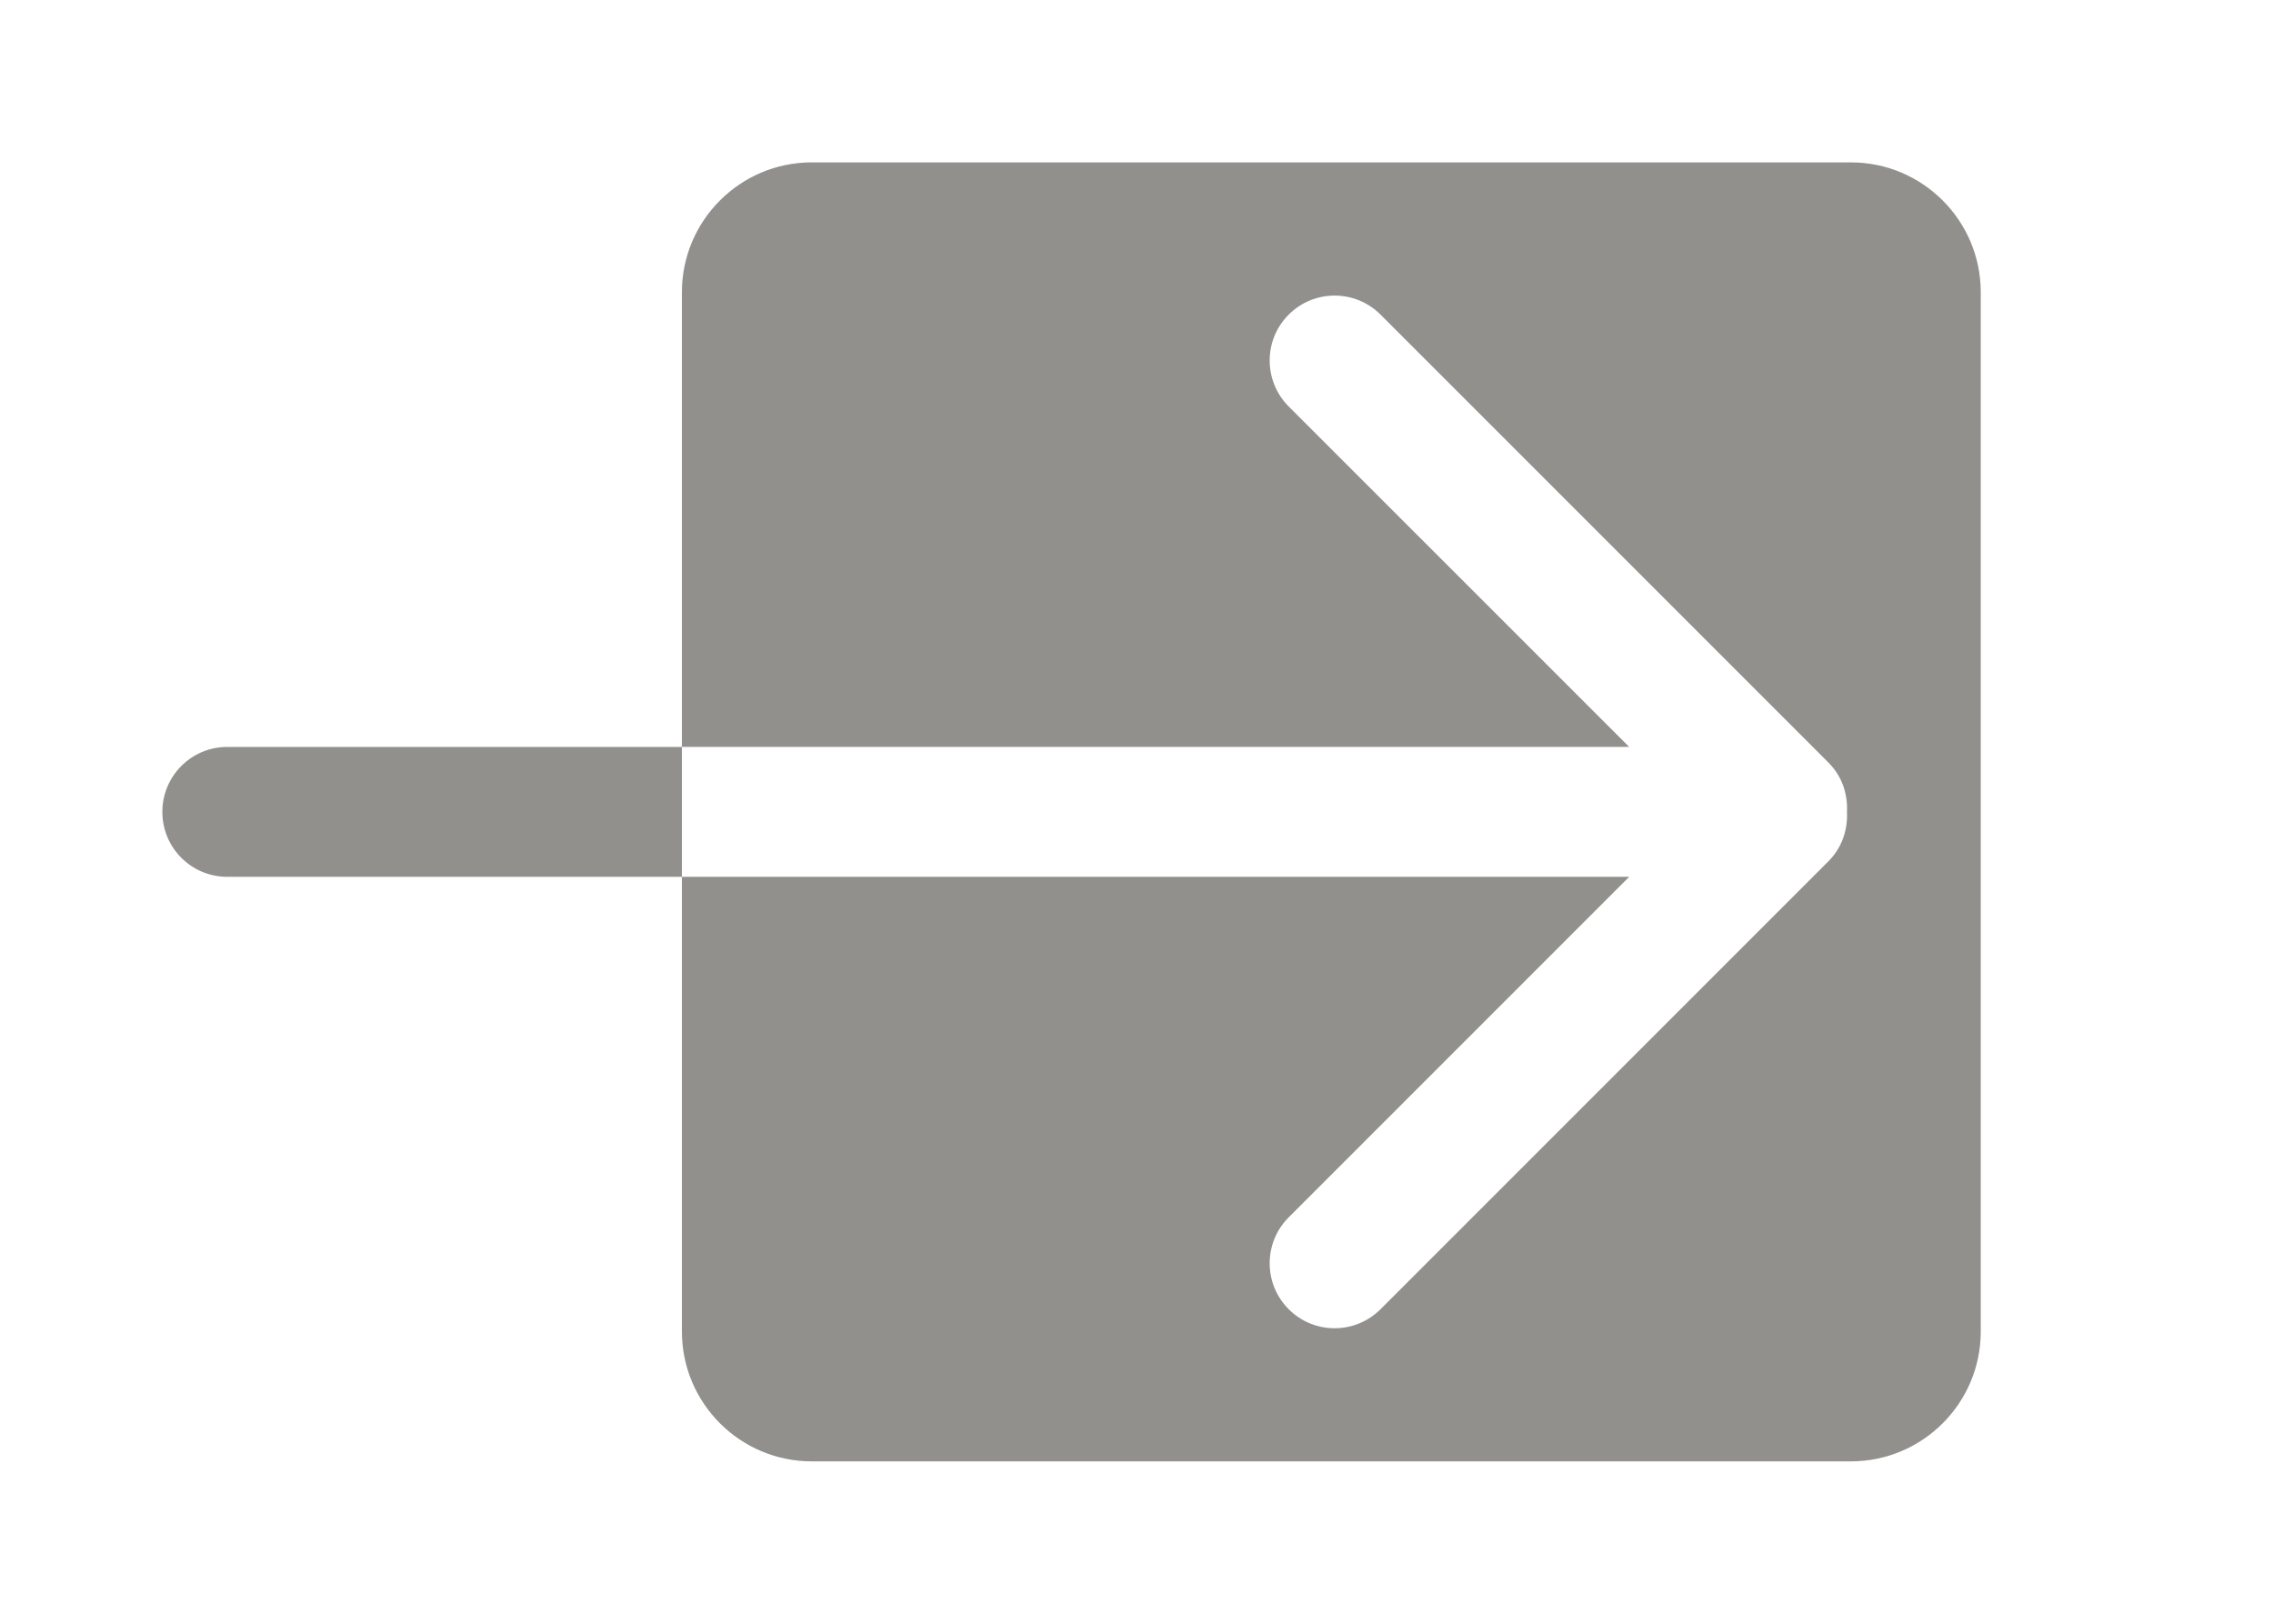 <!-- Generated by IcoMoon.io -->
<svg version="1.1" xmlns="http://www.w3.org/2000/svg" width="56" height="40" viewBox="0 0 56 40">
<title>bm-arrow-right1</title>
<path fill="#91908d" d="M5.6 18.4c-0.885 0-1.6 0.717-1.6 1.6 0 0.885 0.715 1.6 1.6 1.6h11.2v-3.2h-11.2zM45.6 4h-25.6c-1.766 0-3.2 1.434-3.2 3.2v11.2h23.338l-8.389-8.387c-0.624-0.626-0.624-1.64 0-2.262 0.624-0.626 1.638-0.626 2.264 0l11.038 11.038c0.333 0.333 0.475 0.776 0.453 1.211 0.022 0.435-0.12 0.878-0.453 1.213l-11.038 11.038c-0.626 0.626-1.64 0.626-2.264 0-0.624-0.624-0.624-1.638 0-2.262l8.389-8.389h-23.338v11.2c0 1.766 1.434 3.2 3.2 3.2h25.6c1.766 0 3.2-1.434 3.2-3.2v-25.6c0-1.766-1.434-3.2-3.2-3.2v0z"></path>
</svg>

